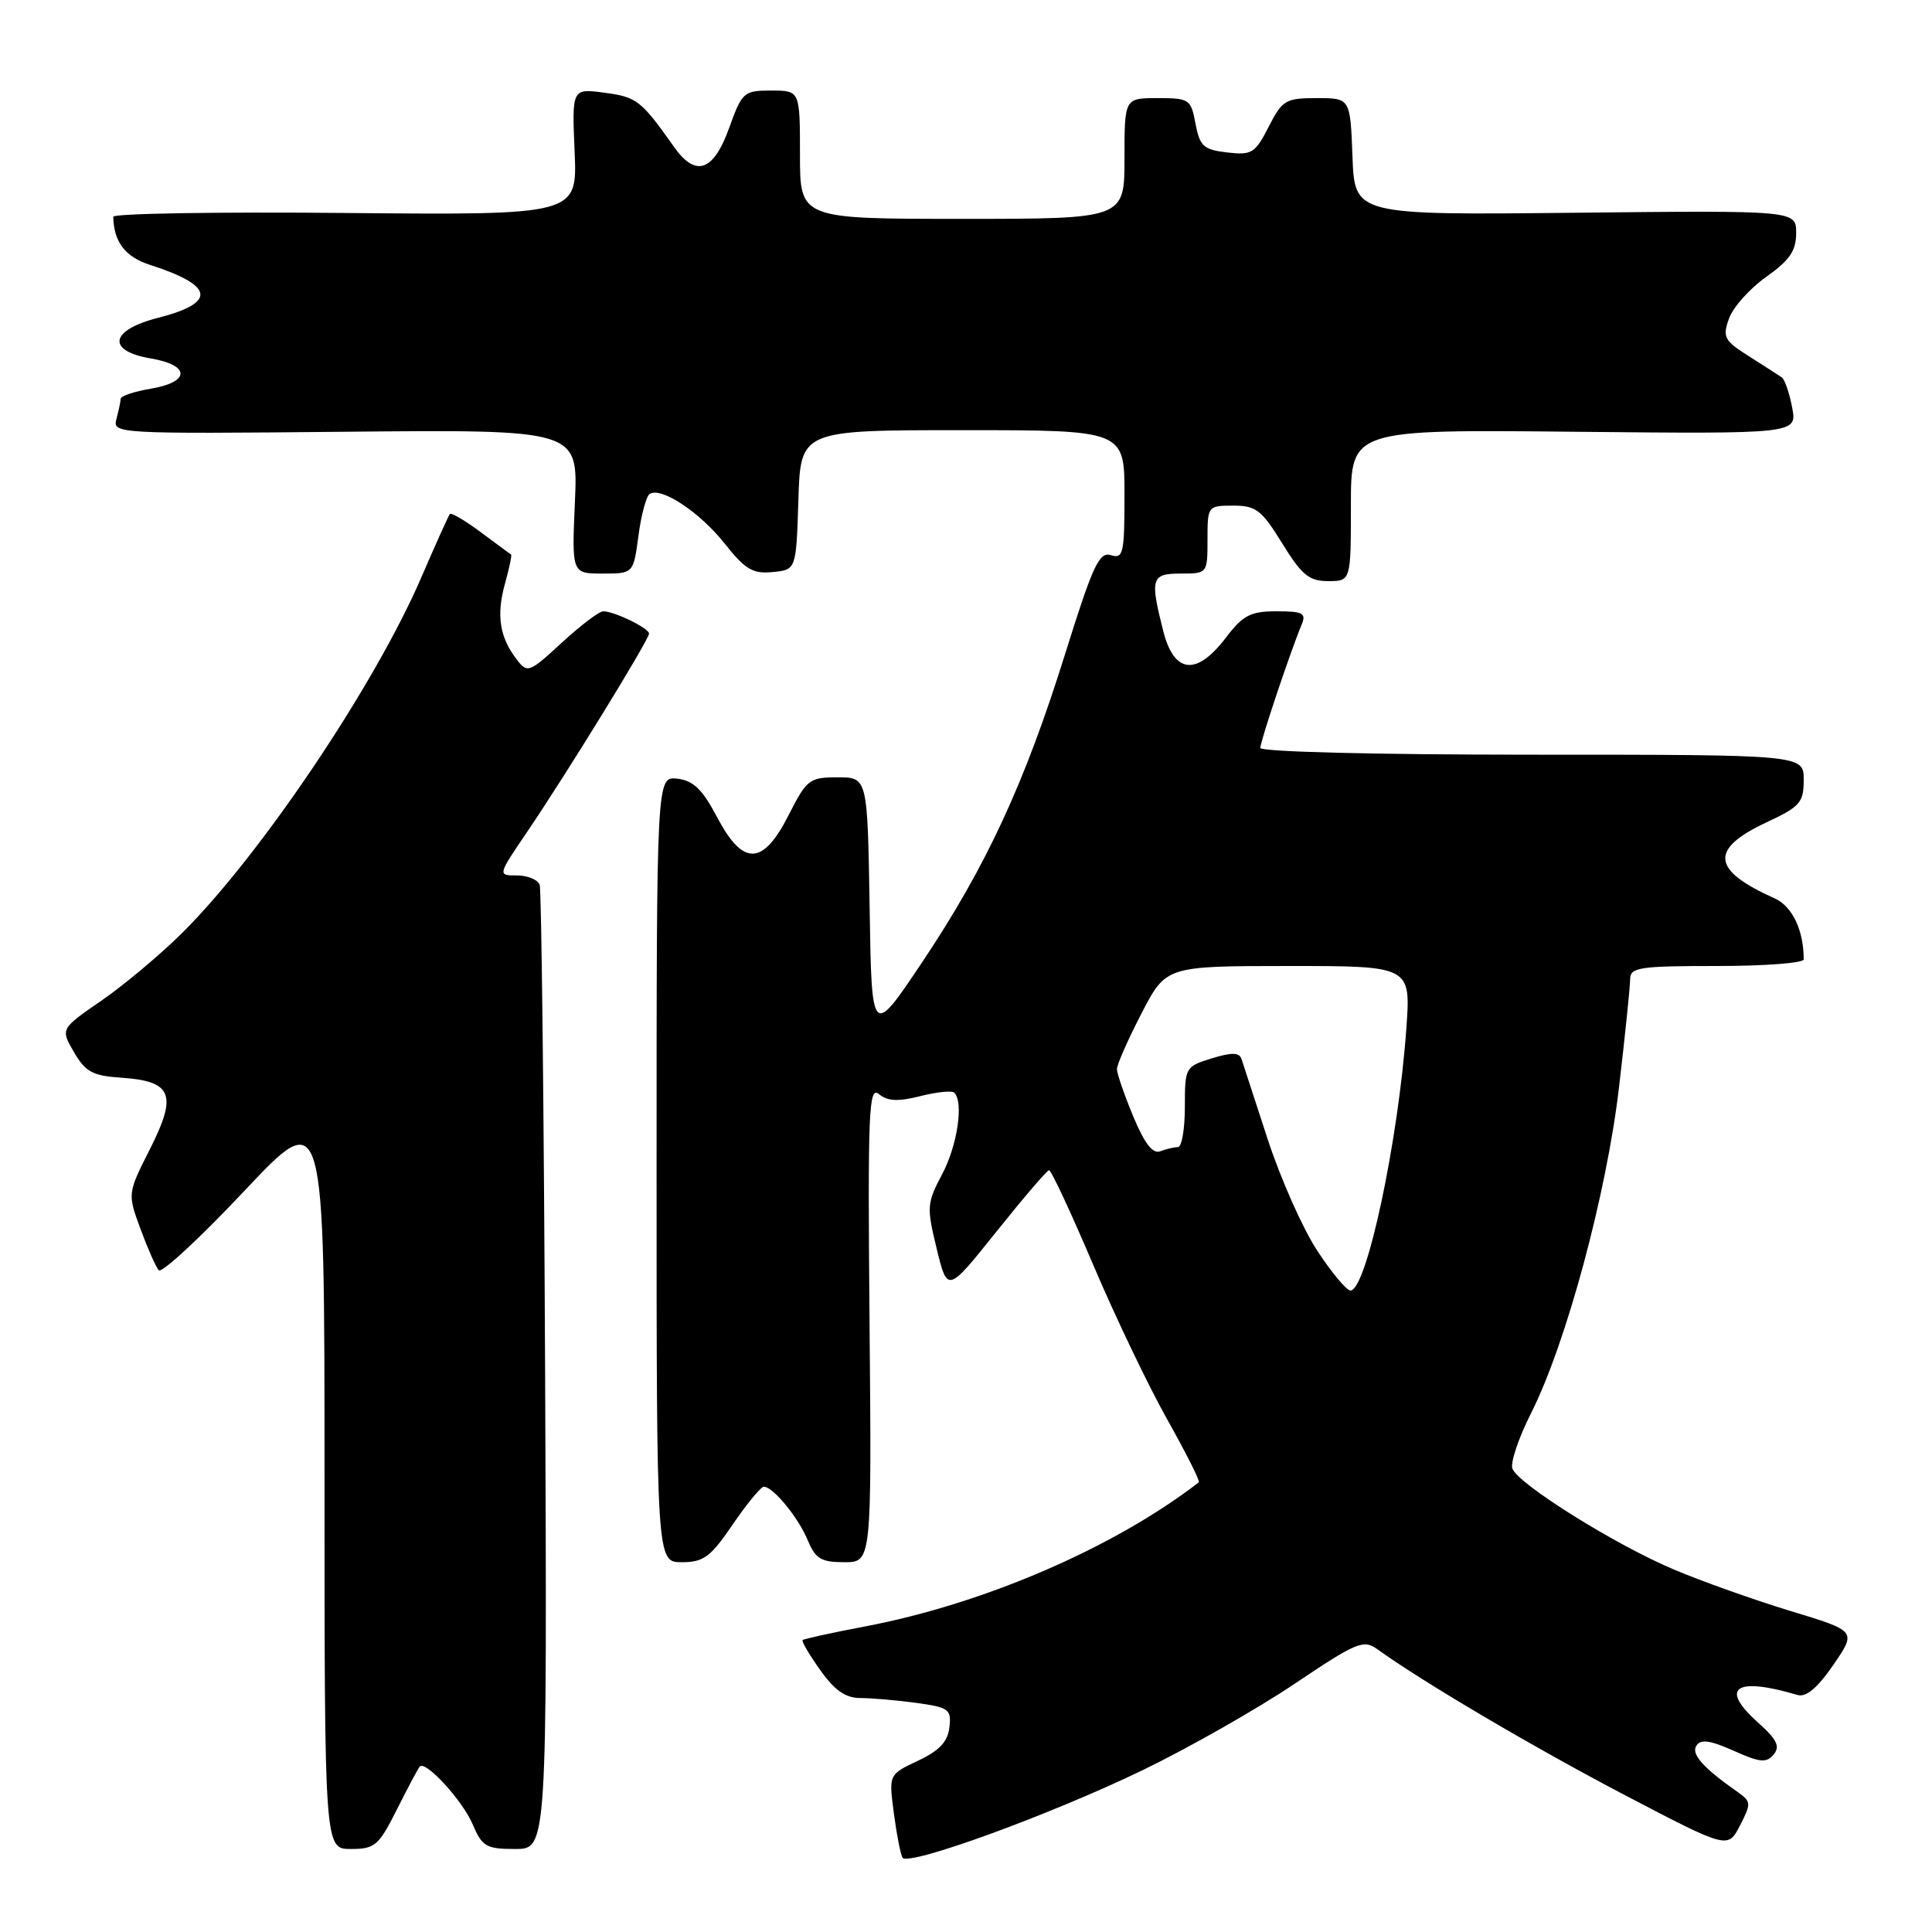 <?xml version="1.0" encoding="UTF-8" standalone="no"?>
<!DOCTYPE svg PUBLIC "-//W3C//DTD SVG 1.1//EN" "http://www.w3.org/Graphics/SVG/1.1/DTD/svg11.dtd" >
<svg xmlns="http://www.w3.org/2000/svg" xmlns:xlink="http://www.w3.org/1999/xlink" version="1.1" viewBox="0 0 256 256">
 <g >
 <path fill="currentColor"
d=" M 151.50 234.51 C 157.55 231.58 166.55 226.46 171.50 223.14 C 179.76 217.59 180.66 217.21 182.50 218.53 C 188.59 222.91 203.18 231.51 215.22 237.82 C 228.95 245.00 228.95 245.00 230.55 241.90 C 232.05 239.00 232.04 238.72 230.33 237.51 C 225.68 234.26 224.05 232.43 224.78 231.31 C 225.35 230.42 226.59 230.59 229.71 231.98 C 233.21 233.55 234.06 233.63 235.02 232.48 C 235.91 231.41 235.45 230.48 232.92 228.22 C 227.79 223.63 229.94 222.15 238.17 224.59 C 239.32 224.93 240.81 223.68 242.93 220.60 C 246.01 216.12 246.01 216.12 237.26 213.47 C 232.44 212.00 225.45 209.52 221.73 207.94 C 213.96 204.65 201.19 196.67 200.40 194.60 C 200.11 193.84 201.22 190.52 202.88 187.24 C 207.52 178.04 212.88 158.19 214.53 144.05 C 215.34 137.15 216.00 130.72 216.00 129.76 C 216.00 128.18 217.20 128.00 227.50 128.00 C 233.82 128.00 239.00 127.61 239.00 127.12 C 239.00 123.26 237.49 120.09 235.15 119.04 C 226.77 115.29 226.47 112.53 234.08 108.96 C 238.53 106.88 239.00 106.34 239.00 103.33 C 239.00 100.00 239.00 100.00 203.00 100.00 C 182.21 100.00 167.00 99.62 167.00 99.10 C 167.00 98.22 171.00 86.29 172.48 82.75 C 173.11 81.25 172.63 81.00 169.16 81.00 C 165.70 81.00 164.71 81.51 162.43 84.50 C 158.53 89.62 155.56 89.28 154.12 83.56 C 152.36 76.59 152.55 76.00 156.50 76.00 C 159.98 76.00 160.00 75.98 160.00 71.50 C 160.00 67.05 160.03 67.00 163.41 67.00 C 166.43 67.00 167.18 67.58 169.90 72.00 C 172.50 76.21 173.46 77.00 175.99 77.00 C 179.00 77.00 179.00 77.00 179.00 66.96 C 179.00 56.91 179.00 56.91 208.57 57.21 C 238.13 57.50 238.13 57.50 237.47 54.00 C 237.11 52.08 236.49 50.28 236.09 50.00 C 235.69 49.73 233.74 48.47 231.75 47.21 C 228.46 45.13 228.22 44.67 229.10 42.21 C 229.63 40.72 231.85 38.23 234.03 36.69 C 237.15 34.48 238.00 33.23 238.00 30.88 C 238.00 27.88 238.00 27.88 208.75 28.19 C 179.50 28.50 179.50 28.50 179.21 20.75 C 178.92 13.00 178.92 13.00 174.48 13.00 C 170.35 13.00 169.91 13.26 168.10 16.81 C 166.31 20.31 165.87 20.58 162.60 20.20 C 159.47 19.84 158.98 19.38 158.41 16.39 C 157.81 13.15 157.59 13.00 153.39 13.00 C 149.00 13.00 149.00 13.00 149.00 21.00 C 149.00 29.00 149.00 29.00 127.50 29.00 C 106.00 29.00 106.00 29.00 106.00 20.50 C 106.00 12.00 106.00 12.00 102.20 12.00 C 98.54 12.00 98.33 12.19 96.60 17.00 C 94.53 22.74 92.17 23.53 89.30 19.45 C 84.96 13.31 84.39 12.86 80.13 12.29 C 75.78 11.71 75.78 11.71 76.14 20.10 C 76.50 28.50 76.50 28.50 45.75 28.22 C 28.84 28.06 15.01 28.29 15.01 28.72 C 15.07 32.04 16.59 34.04 19.86 35.09 C 28.42 37.85 28.76 40.11 20.92 42.12 C 14.55 43.75 14.08 46.50 20.00 47.50 C 25.22 48.38 25.22 50.62 20.00 51.50 C 17.80 51.87 15.99 52.47 15.99 52.84 C 15.98 53.20 15.73 54.40 15.43 55.50 C 14.90 57.47 15.31 57.50 45.75 57.21 C 76.60 56.92 76.60 56.92 76.18 66.46 C 75.76 76.00 75.76 76.00 79.85 76.00 C 83.93 76.00 83.93 76.00 84.60 70.98 C 84.96 68.22 85.64 65.72 86.10 65.44 C 87.63 64.49 92.74 67.88 96.02 72.02 C 98.74 75.46 99.75 76.06 102.38 75.80 C 105.50 75.50 105.50 75.50 105.79 66.25 C 106.08 57.00 106.08 57.00 127.54 57.00 C 149.00 57.00 149.00 57.00 149.00 65.57 C 149.00 73.36 148.84 74.08 147.20 73.56 C 145.66 73.07 144.81 74.89 141.16 86.57 C 135.77 103.82 130.69 114.78 122.23 127.44 C 115.50 137.50 115.50 137.50 115.23 120.25 C 114.95 103.00 114.95 103.00 110.99 103.00 C 107.25 103.00 106.90 103.27 104.50 108.00 C 101.08 114.74 98.46 114.81 95.00 108.25 C 93.07 104.58 91.87 103.43 89.75 103.18 C 87.00 102.87 87.00 102.87 87.00 154.93 C 87.00 207.00 87.00 207.00 90.34 207.00 C 93.23 207.00 94.15 206.32 97.09 202.00 C 98.97 199.25 100.82 197.00 101.21 197.00 C 102.44 197.00 105.79 201.08 107.04 204.11 C 108.05 206.55 108.81 207.00 111.87 207.00 C 115.50 207.00 115.50 207.00 115.22 175.35 C 114.97 147.07 115.11 143.84 116.47 144.98 C 117.61 145.92 118.99 145.99 121.95 145.24 C 124.13 144.69 126.15 144.48 126.45 144.79 C 127.71 146.04 126.86 151.78 124.85 155.57 C 122.81 159.42 122.77 159.94 124.12 165.47 C 125.54 171.31 125.54 171.31 132.02 163.21 C 135.58 158.76 138.72 155.09 139.00 155.06 C 139.28 155.03 141.89 160.63 144.81 167.49 C 147.72 174.36 152.16 183.62 154.65 188.06 C 157.15 192.50 159.04 196.26 158.85 196.41 C 147.70 205.04 130.38 212.52 114.68 215.50 C 110.26 216.34 106.51 217.16 106.35 217.32 C 106.19 217.48 107.24 219.27 108.69 221.30 C 110.61 224.00 112.05 225.00 114.02 225.00 C 115.51 225.00 118.83 225.29 121.41 225.64 C 125.75 226.24 126.08 226.49 125.80 228.89 C 125.58 230.80 124.46 231.98 121.63 233.31 C 117.76 235.13 117.76 235.13 118.44 240.26 C 118.81 243.08 119.33 245.73 119.59 246.15 C 120.33 247.34 139.33 240.41 151.50 234.51 Z  M 52.60 239.75 C 54.05 236.86 55.41 234.31 55.62 234.08 C 56.40 233.23 61.30 238.59 62.64 241.75 C 63.89 244.69 64.43 245.00 68.26 245.00 C 72.50 245.00 72.50 245.00 72.23 181.75 C 72.07 146.96 71.75 117.94 71.51 117.25 C 71.26 116.56 69.91 116.00 68.49 116.00 C 65.93 116.00 65.93 116.00 69.86 110.21 C 75.08 102.52 86.00 84.76 86.00 83.96 C 86.00 83.24 81.41 81.00 79.93 81.00 C 79.39 81.00 76.93 82.87 74.45 85.15 C 70.13 89.14 69.88 89.23 68.48 87.40 C 66.21 84.45 65.75 81.57 66.89 77.42 C 67.47 75.33 67.85 73.55 67.72 73.48 C 67.60 73.40 65.80 72.08 63.72 70.53 C 61.65 68.99 59.80 67.90 59.61 68.11 C 59.43 68.32 57.73 72.10 55.83 76.50 C 49.65 90.83 34.49 113.36 24.09 123.67 C 21.21 126.52 16.42 130.53 13.44 132.59 C 8.01 136.33 8.01 136.33 9.80 139.41 C 11.32 142.03 12.28 142.55 16.05 142.80 C 22.81 143.25 23.53 145.01 19.90 152.20 C 16.89 158.15 16.89 158.15 18.61 162.83 C 19.56 165.40 20.64 167.86 21.03 168.31 C 21.41 168.76 26.51 164.04 32.36 157.82 C 43.00 146.52 43.00 146.52 43.00 195.76 C 43.00 245.00 43.00 245.00 46.48 245.00 C 49.68 245.00 50.18 244.57 52.60 239.75 Z  M 174.56 165.75 C 172.65 162.86 169.70 156.22 167.99 151.00 C 166.29 145.78 164.72 140.97 164.51 140.33 C 164.22 139.44 163.23 139.42 160.56 140.24 C 157.06 141.32 157.00 141.43 157.00 146.67 C 157.00 149.60 156.59 152.00 156.08 152.00 C 155.58 152.00 154.52 152.25 153.74 152.55 C 152.74 152.93 151.65 151.52 150.15 147.91 C 148.97 145.06 148.00 142.25 148.00 141.66 C 148.00 141.06 149.46 137.75 151.25 134.29 C 154.50 128.01 154.50 128.01 170.72 128.00 C 186.94 128.00 186.94 128.00 186.35 136.25 C 185.29 151.22 181.07 171.00 178.94 171.00 C 178.43 171.00 176.46 168.64 174.56 165.75 Z "/>
</g>
</svg>